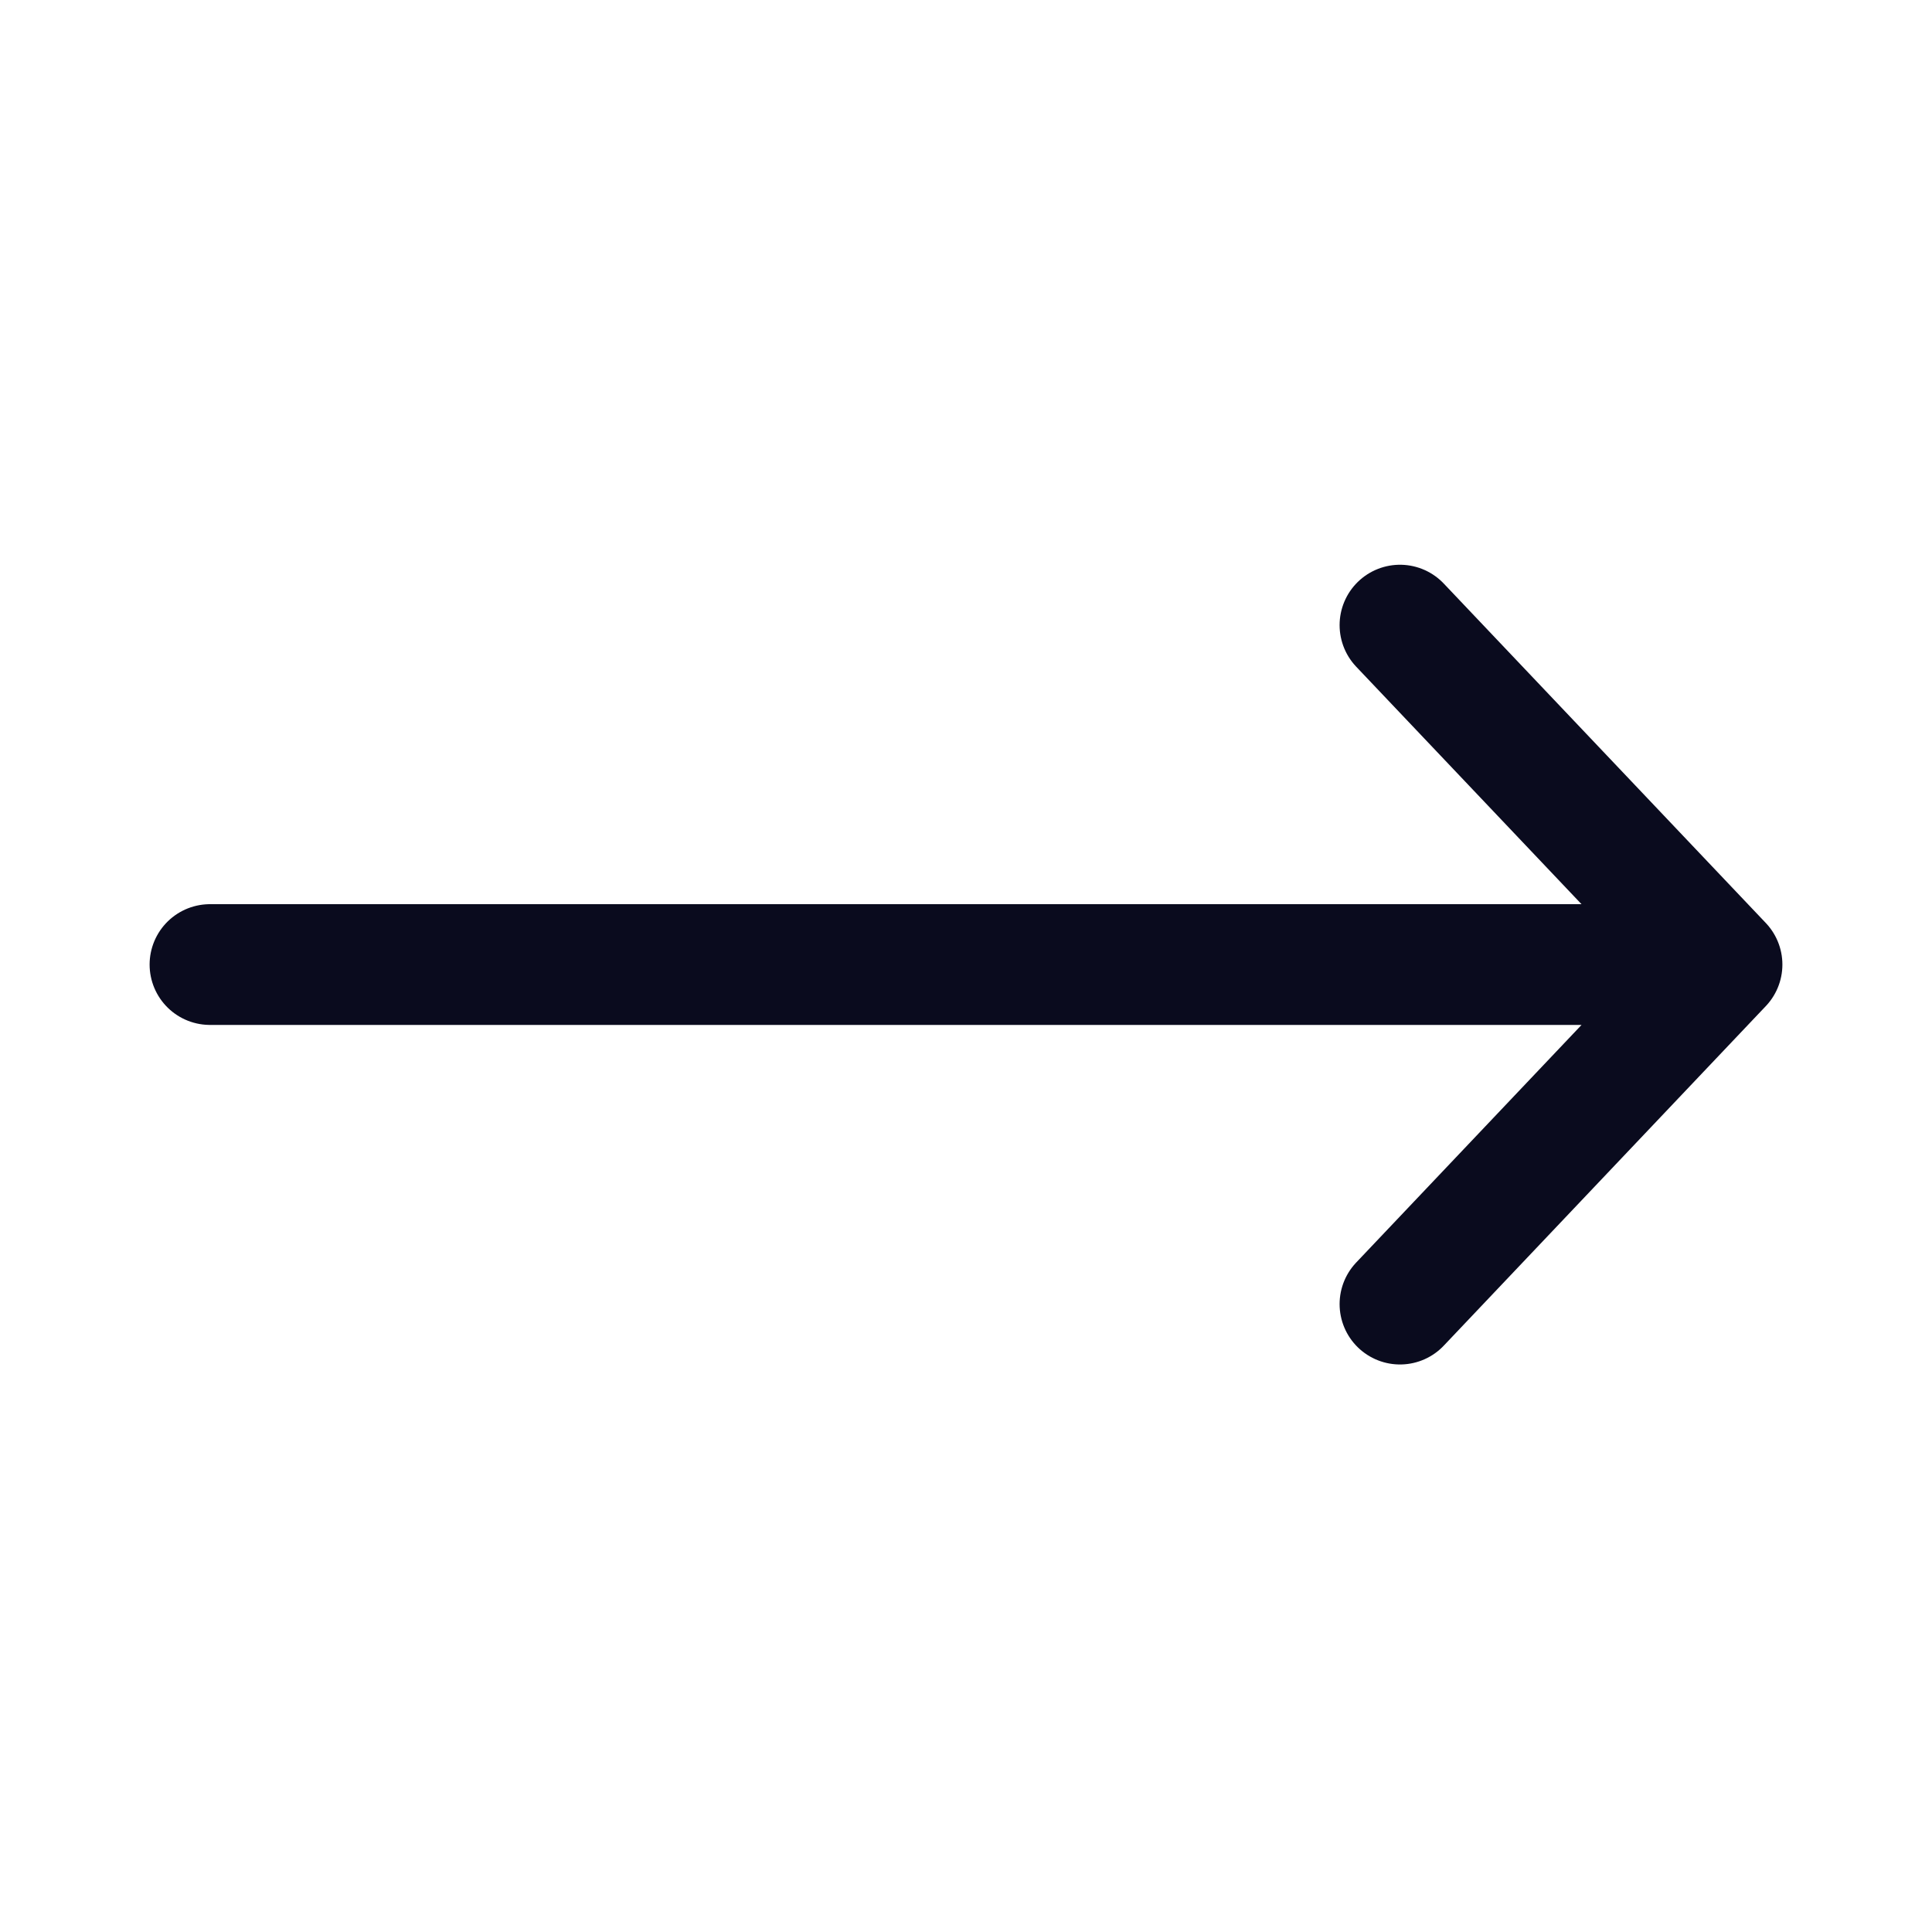 <svg width="16" height="16" viewBox="0 0 16 16" fill="none" xmlns="http://www.w3.org/2000/svg">
<path d="M1.739 7.988L14.261 7.988M14.261 7.988L11.594 5.177M14.261 7.988L11.594 10.8" stroke="#0A0B1E" stroke-linecap="round" stroke-linejoin="round"/>
</svg>
